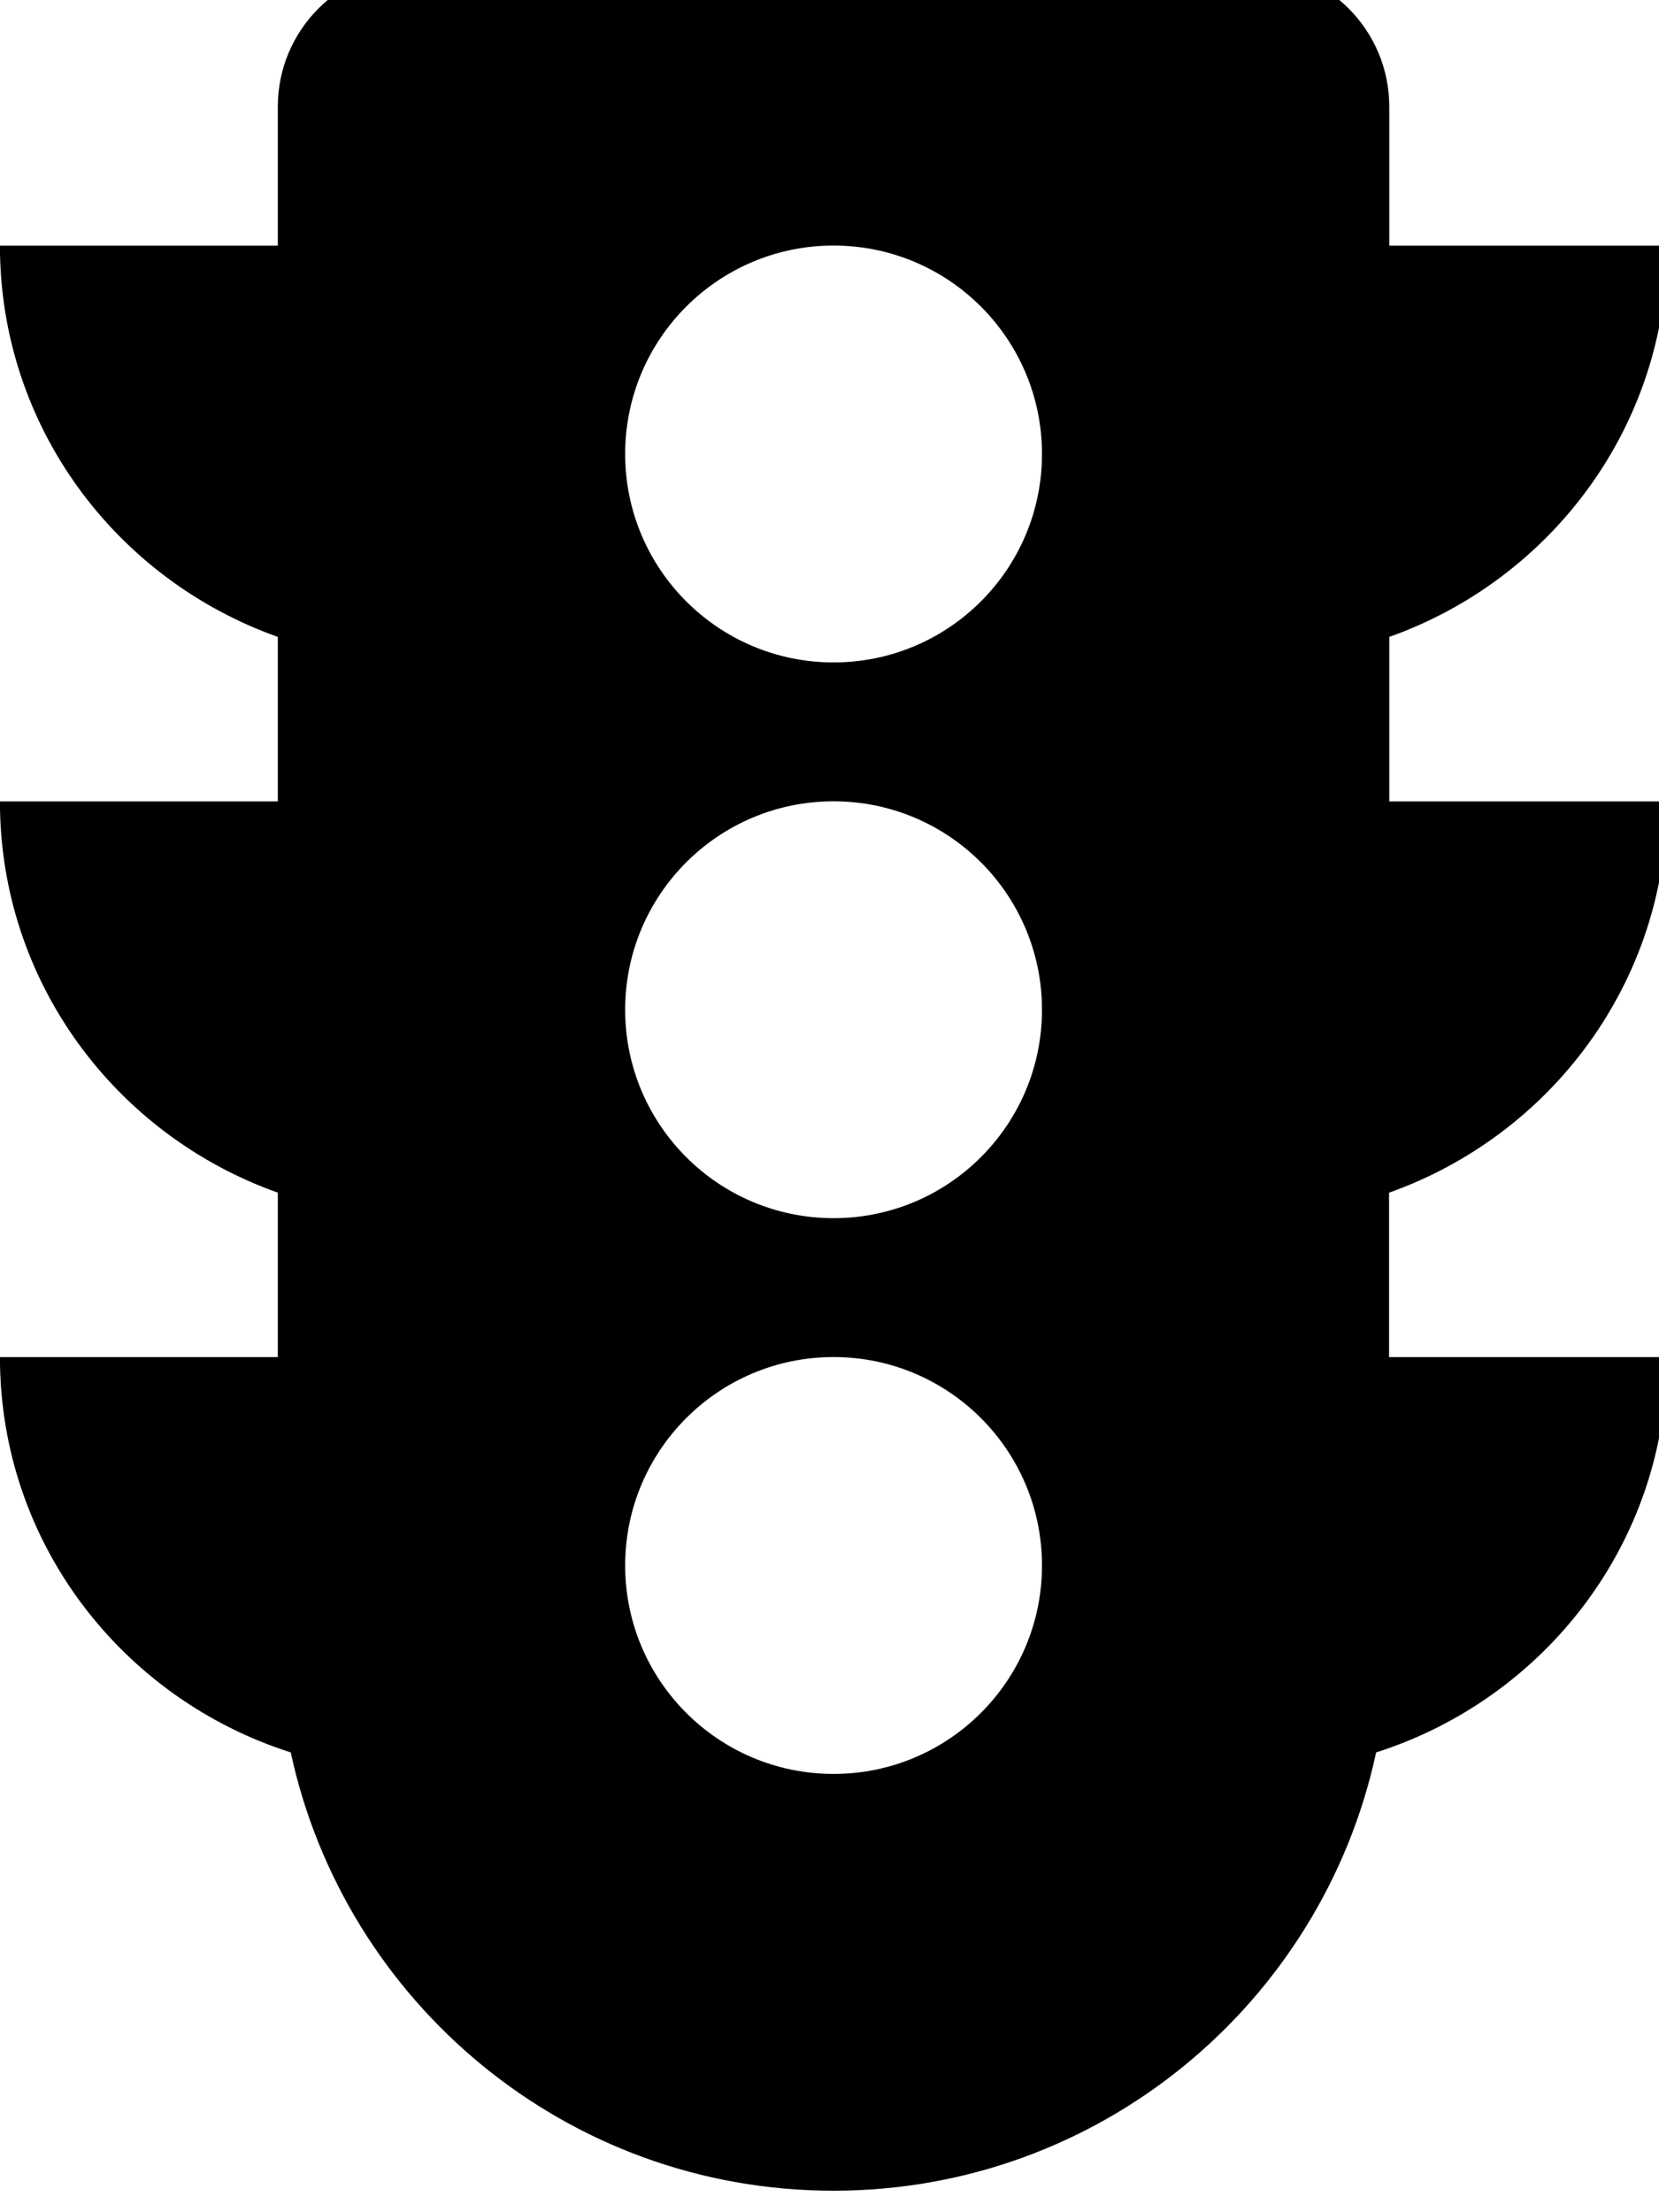<!-- Generated by IcoMoon.io -->
<svg version="1.1" xmlns="http://www.w3.org/2000/svg" width="24" height="32" viewBox="0 0 24 32">
<title>traffic-light</title>
<path d="M24.118 11.592h-4.020v-2.379c2.336-0.83 4.020-3.039 4.020-5.66h-4.020v-2.010c0-1.11-0.9-2.010-2.010-2.010h-12.059c-1.11 0-2.010 0.9-2.010 2.010v2.010h-4.020c0 2.622 1.683 4.83 4.020 5.66v2.379h-4.020c0 2.622 1.683 4.83 4.020 5.66v2.379h-4.020c0 2.691 1.774 4.942 4.207 5.718 0.781 3.622 3.995 6.34 7.851 6.34s7.071-2.718 7.851-6.34c2.433-0.776 4.207-3.028 4.207-5.718h-4.020v-2.379c2.336-0.83 4.020-3.039 4.020-5.66zM12.059 25.66c-1.665 0-3.015-1.35-3.015-3.015s1.35-3.015 3.015-3.015 3.015 1.35 3.015 3.015-1.35 3.015-3.015 3.015zM12.059 17.621c-1.665 0-3.015-1.35-3.015-3.015s1.35-3.015 3.015-3.015 3.015 1.35 3.015 3.015-1.35 3.015-3.015 3.015zM12.059 9.582c-1.665 0-3.015-1.35-3.015-3.015s1.35-3.015 3.015-3.015 3.015 1.35 3.015 3.015-1.35 3.015-3.015 3.015z"></path>
</svg>
